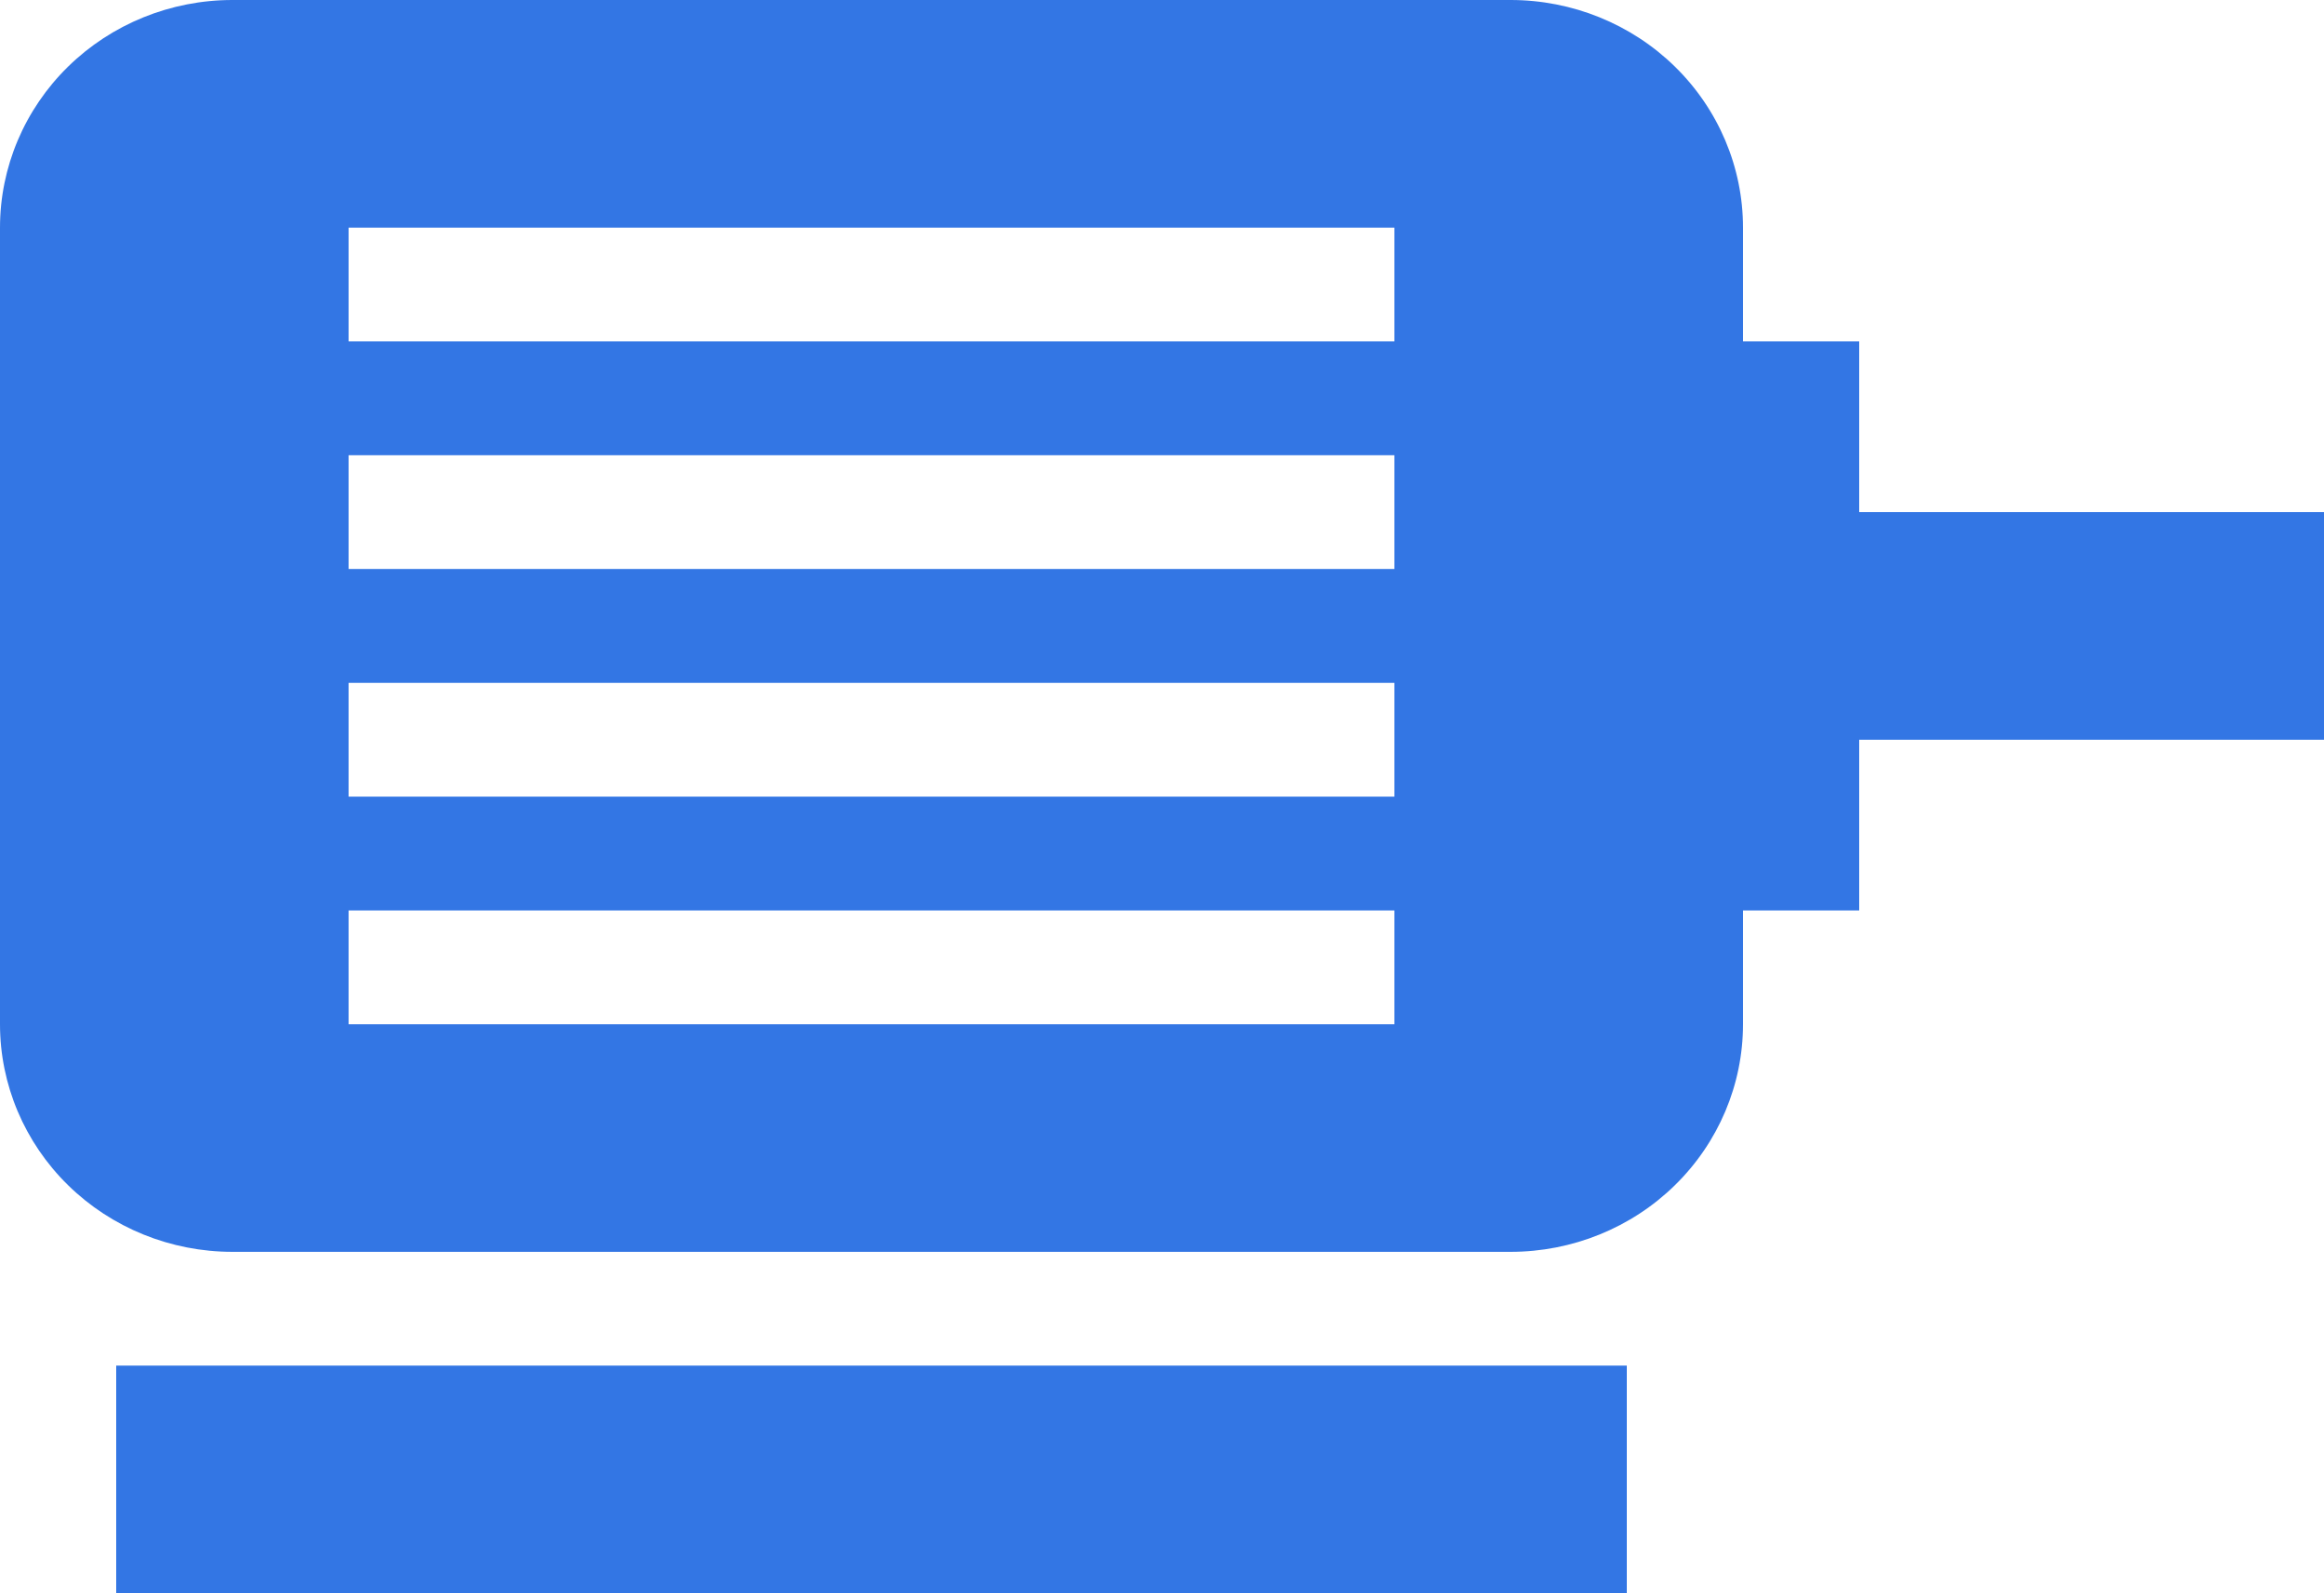 <svg width="35" height="24" viewBox="0 0 35 24" fill="none" xmlns="http://www.w3.org/2000/svg">
<path d="M28 7.714V5.143H26.25V3.429C26.25 2.519 25.881 1.647 25.225 1.004C24.569 0.361 23.678 0 22.75 0H3.5C2.572 0 1.681 0.361 1.025 1.004C0.369 1.647 0 2.519 0 3.429V15.429C0 16.338 0.369 17.21 1.025 17.853C1.681 18.496 2.572 18.857 3.5 18.857H22.75C23.678 18.857 24.569 18.496 25.225 17.853C25.881 17.21 26.25 16.338 26.25 15.429V13.714H28V11.143H35V7.714H28ZM21 15.429H5.25V13.714H21V15.429ZM21 12H5.25V10.286H21V12ZM21 8.571H5.25V6.857H21V8.571ZM21 5.143H5.25V3.429H21V5.143ZM1.75 20.571H24.5V24H1.75V20.571Z" fill="#3376E4"/>
</svg>
